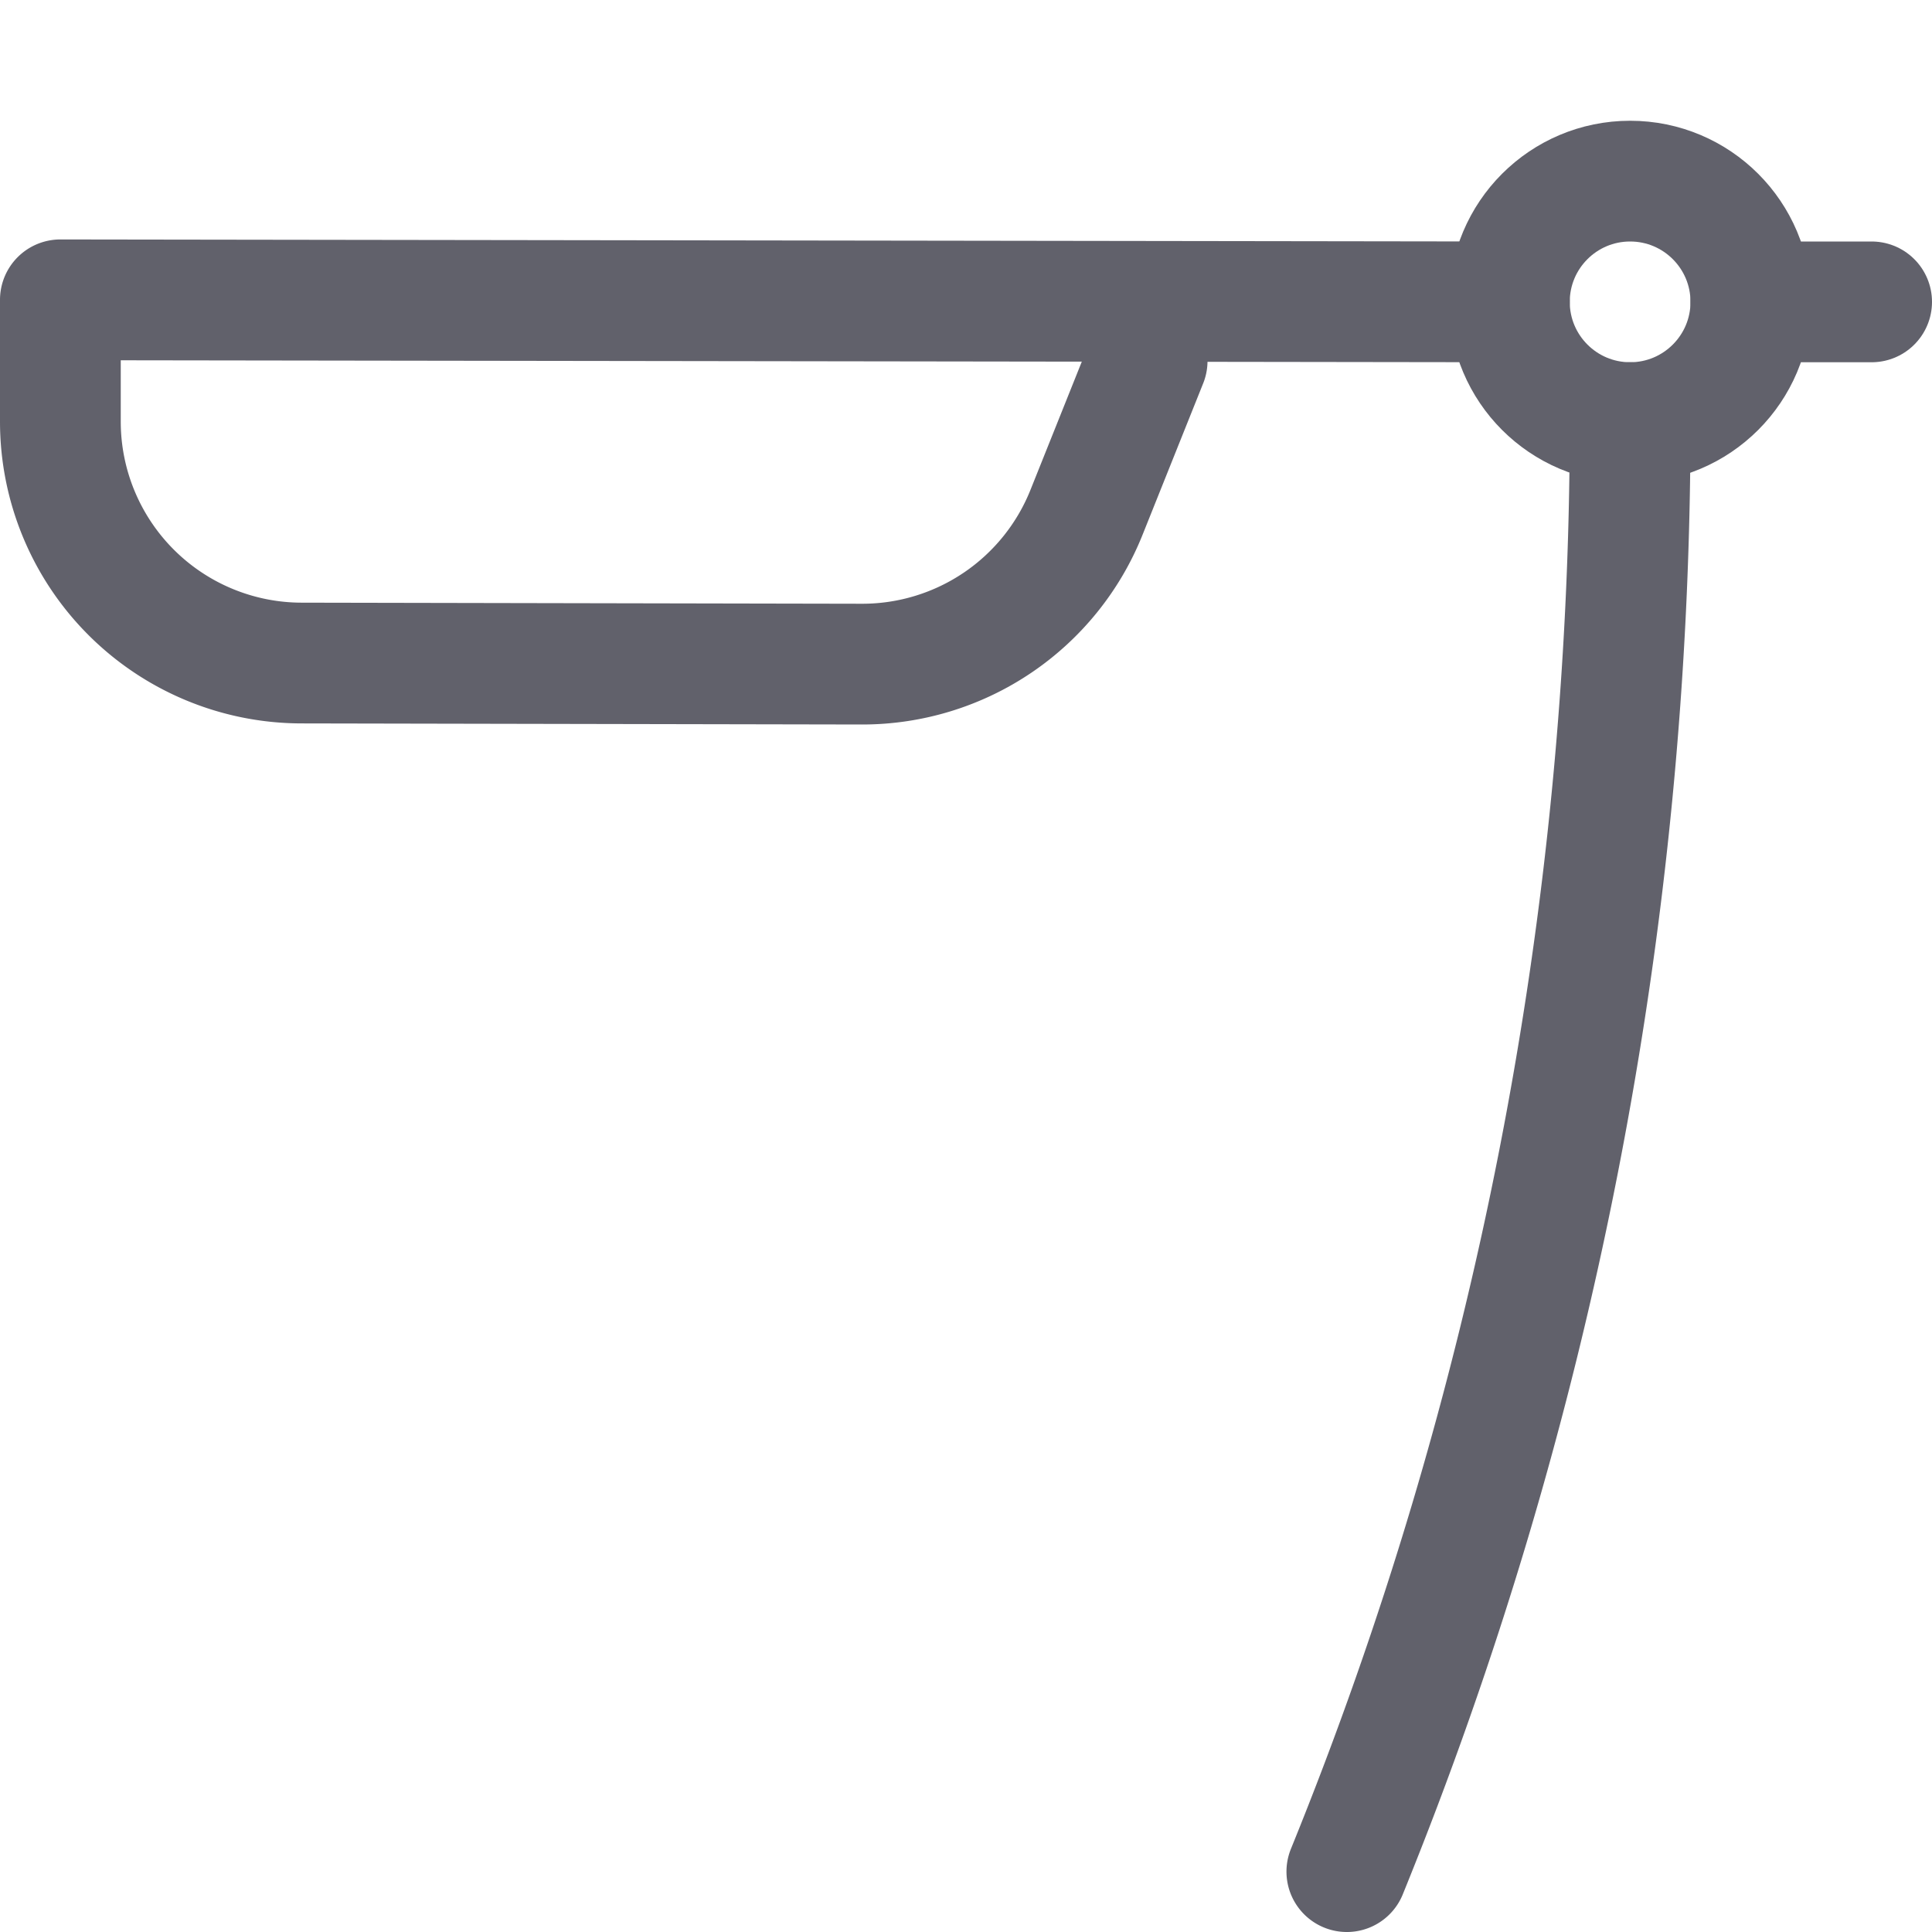 <svg xmlns="http://www.w3.org/2000/svg" height="16" width="16" viewBox="0 0 16 16"><title>edge razor</title><g fill="#61616b" class="nc-icon-wrapper"><line x1="14.5" y1="2.5" x2="15.5" y2="2.5" fill="none" stroke="#61616b" stroke-linecap="round" stroke-linejoin="round" data-color="color-2"></line><path d="M9.5,2.989,9,4.238A2,2,0,0,1,7.142,5.5L2.5,5.491a2,2,0,0,1-2-2V2.483l12,.017" fill="none" stroke="#61616b" stroke-linecap="round" stroke-linejoin="round" data-color="color-2"></path><circle cx="13.5" cy="2.5" r="1" fill="none" stroke="#61616b" stroke-linecap="round" stroke-linejoin="round"></circle><path d="M11.154,15.5A31.837,31.837,0,0,0,13.5,3.5" fill="none" stroke="#61616b" stroke-linecap="round" stroke-linejoin="round"></path></g></svg>